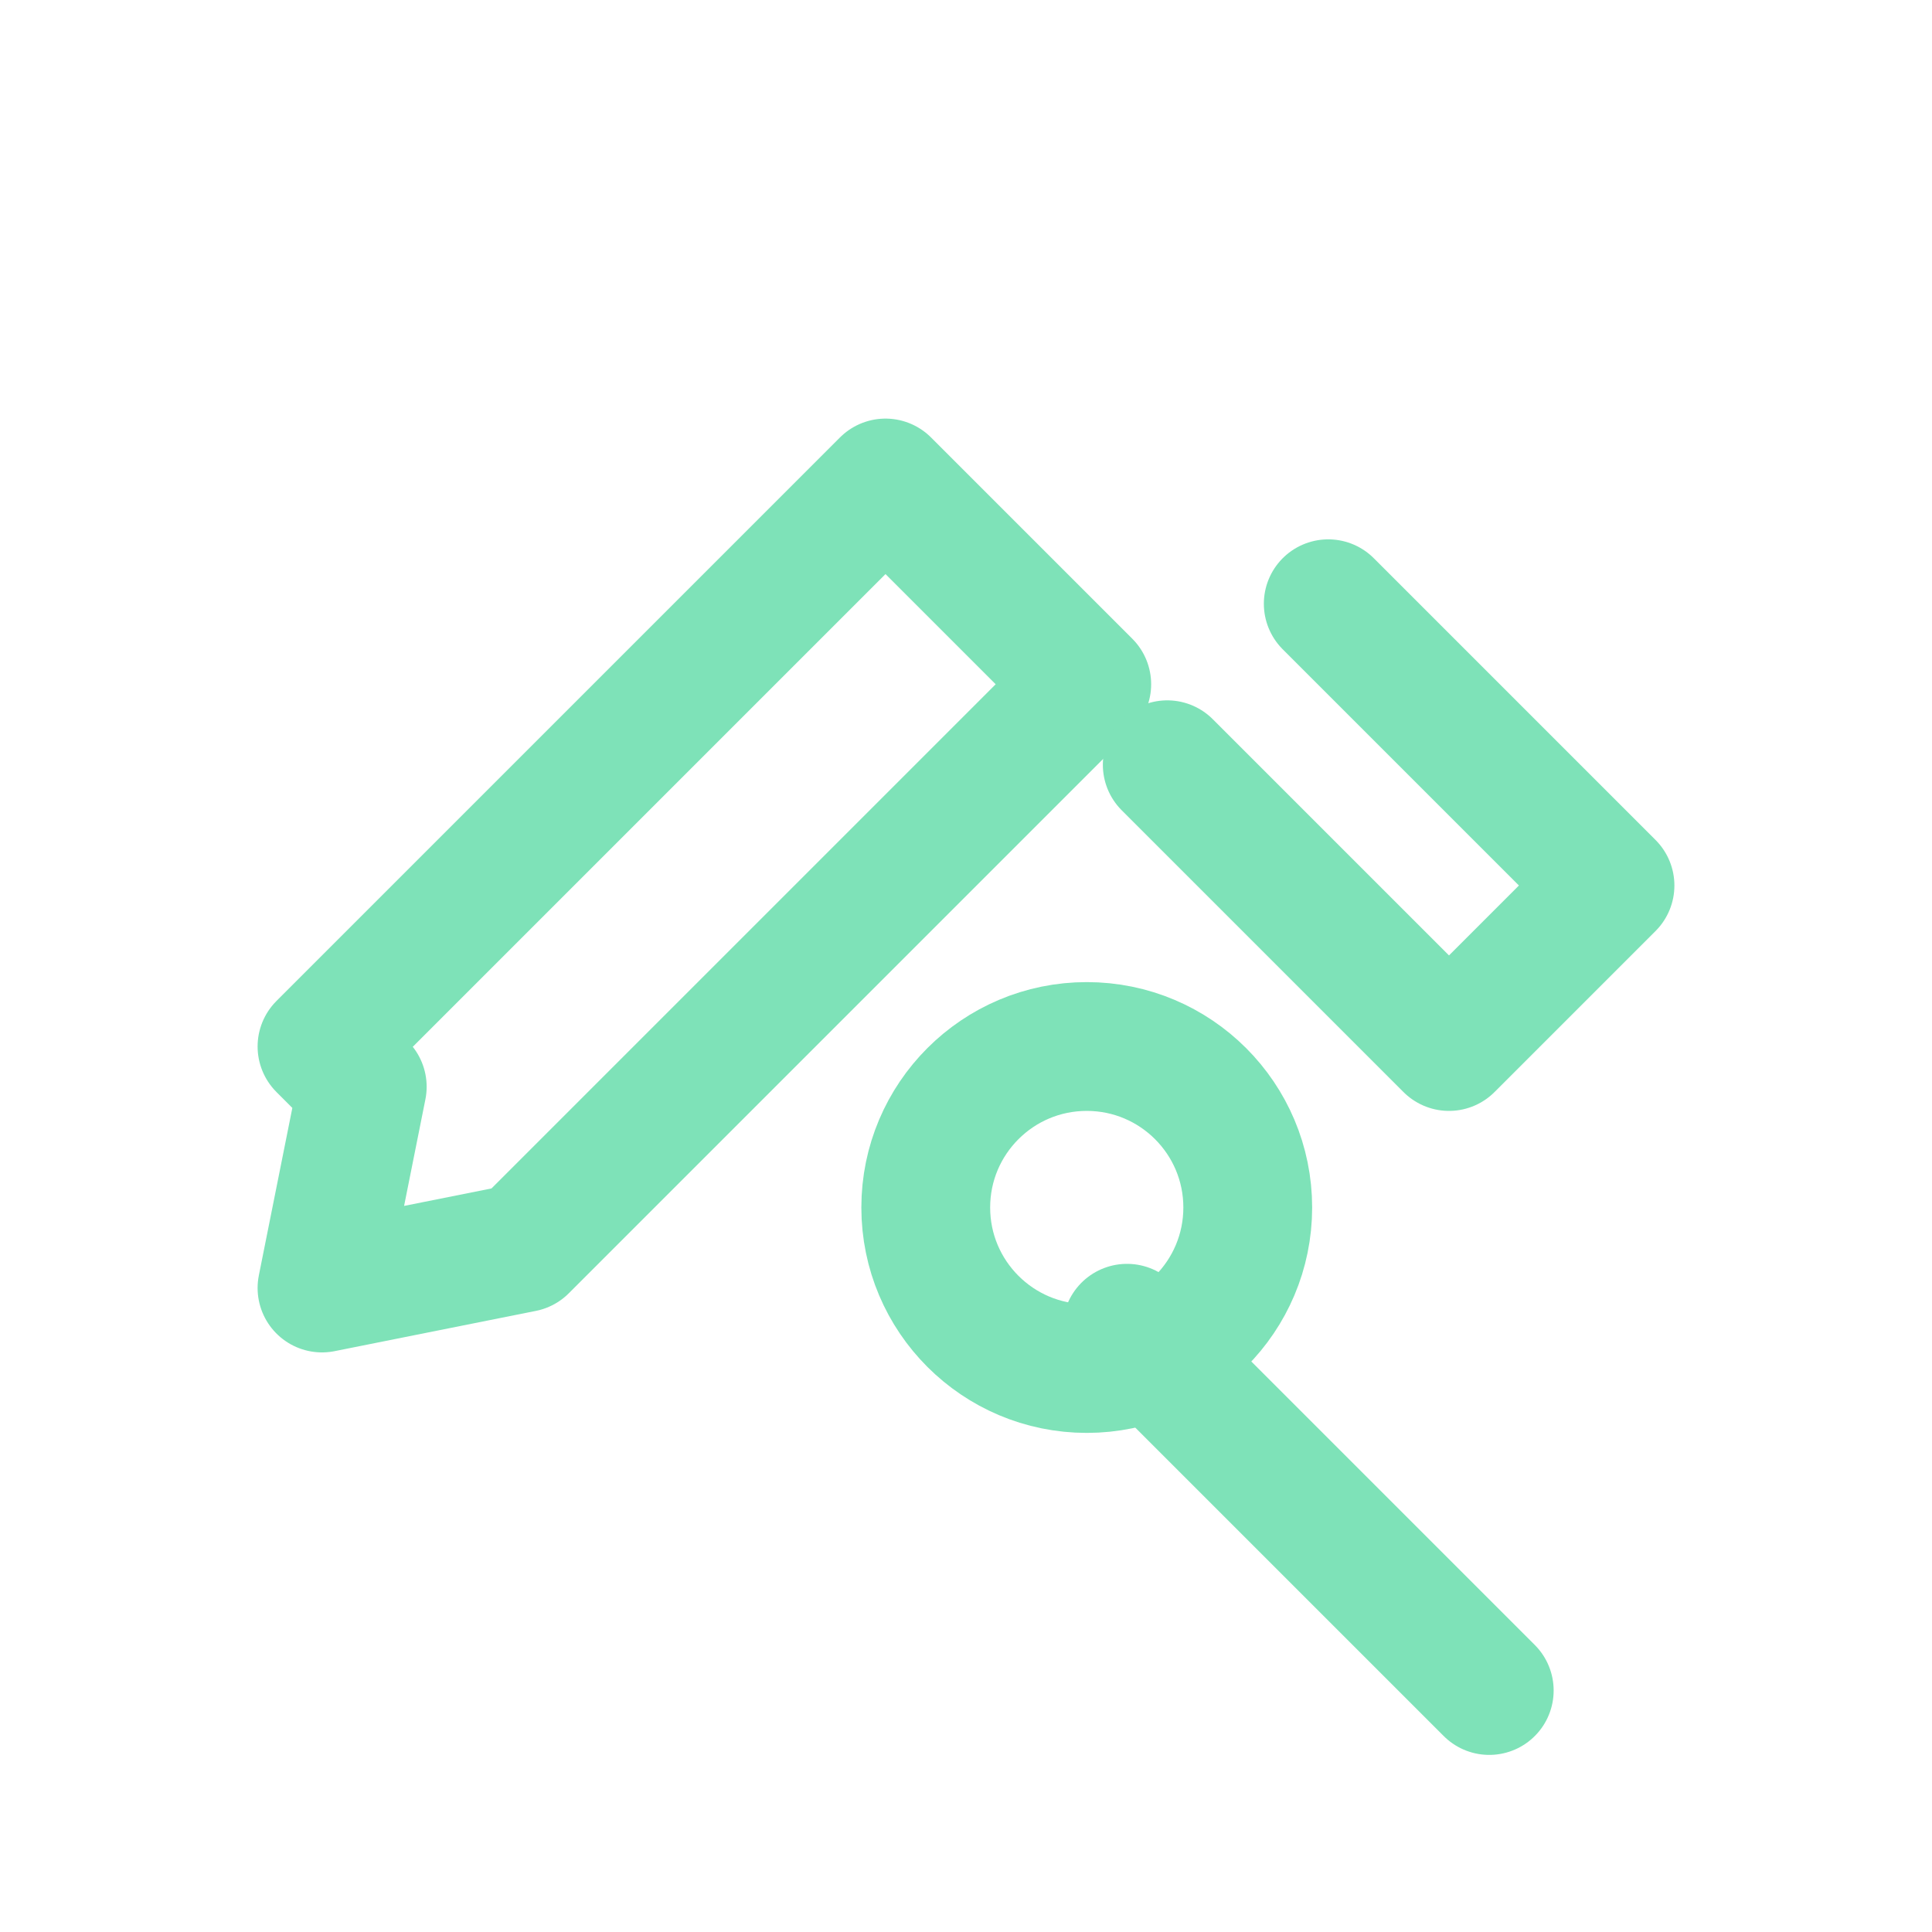 <svg width="24" height="24" viewBox="0 0 24 24" fill="none" xmlns="http://www.w3.org/2000/svg">
  <path d="M4 13L11 6L13.5 8.5L6.5 15.5L4 16L4.5 13.5Z" stroke="#7EE2B8" stroke-width="1.6" stroke-linejoin="round"/>
  <path d="M14.5 9.5L18 13L20 11L16.5 7.5" stroke="#7EE2B8" stroke-width="1.6" stroke-linecap="round" stroke-linejoin="round"/>
  <path d="M14 16.5L18.5 21" stroke="#7EE2B8" stroke-width="1.6" stroke-linecap="round"/>
  <circle cx="13.5" cy="15" r="2" stroke="#7EE2B8" stroke-width="1.6"/>
</svg>
